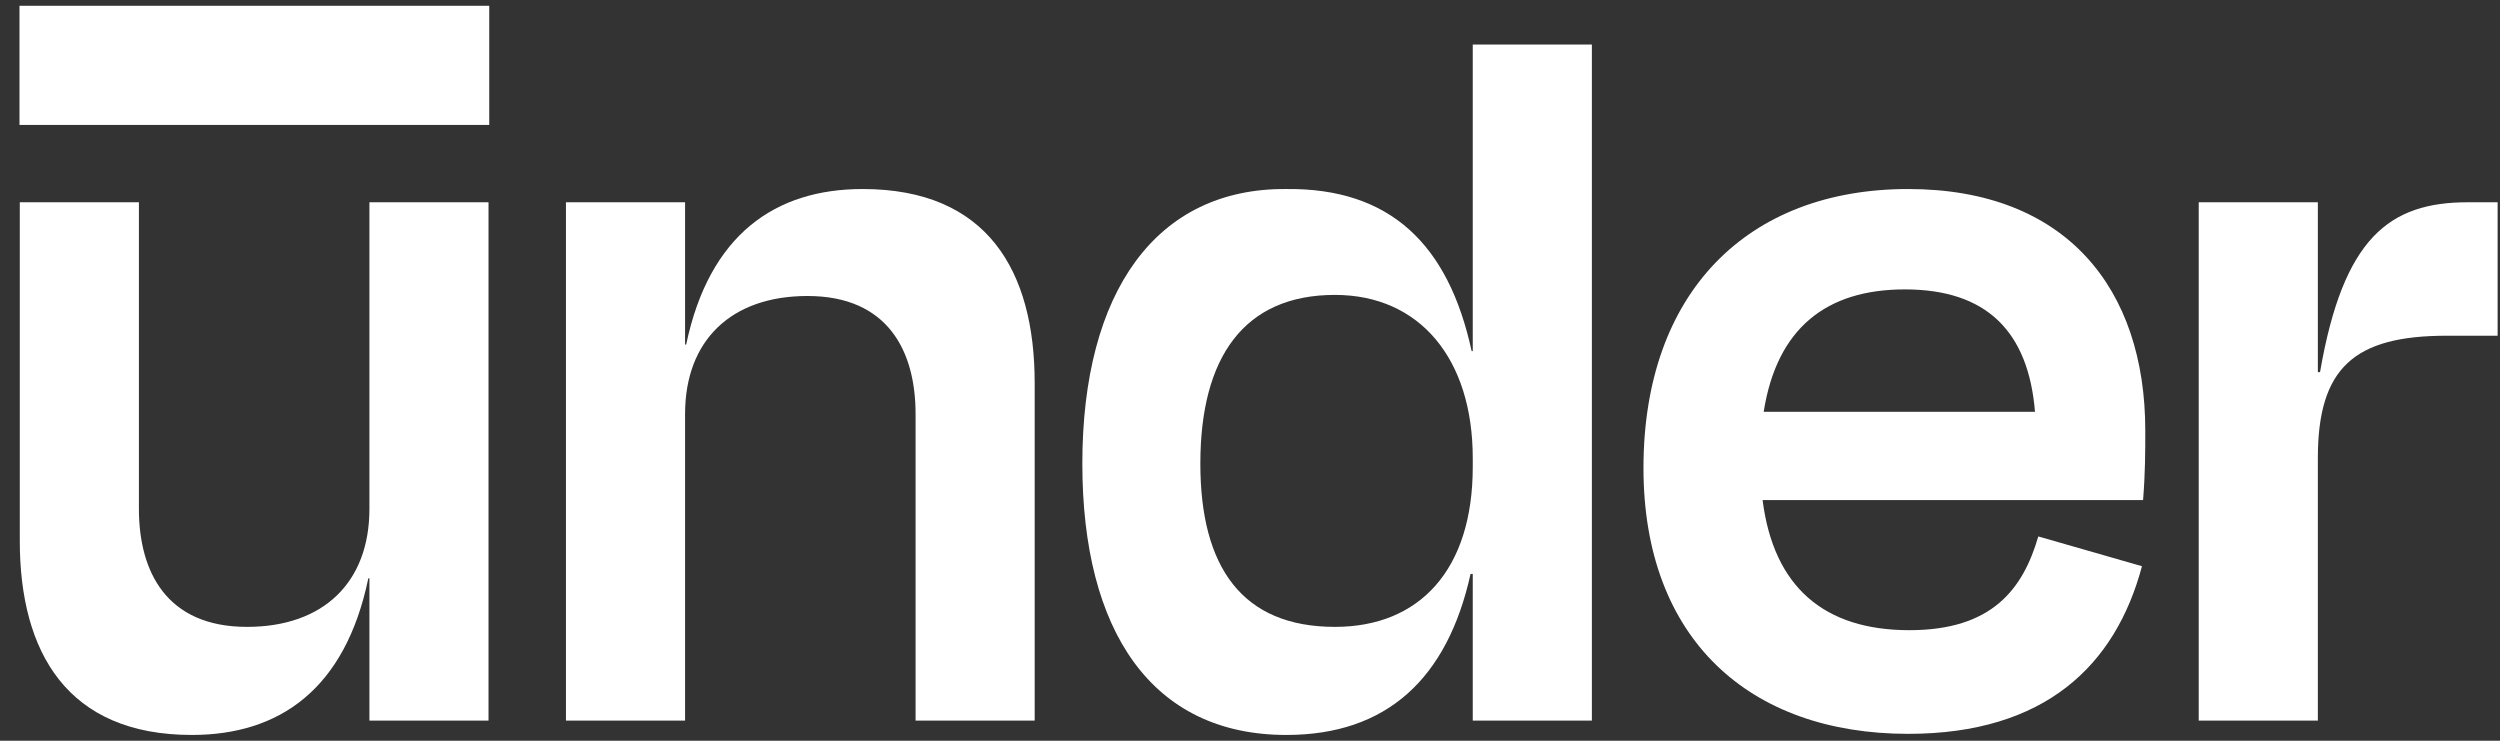 <svg width="108" height="32" viewBox="0 0 108 32" fill="none" xmlns="http://www.w3.org/2000/svg">
<rect x="0" y="0" width="108" height="32" fill="#333333" stroke="none"/>
<path d="M15.959 31.131H21.104V8.738H15.959V21.983C15.959 25.175 13.958 27.081 10.67 27.081C7.192 27.081 6.001 24.699 6.001 21.983V8.738H0.855V23.365C0.855 28.177 2.904 31.75 8.288 31.75C12.052 31.75 14.911 29.797 15.911 24.985H15.959V31.131Z" fill="white"/>
<path d="M29.595 17.886C29.595 14.693 31.596 12.787 34.883 12.787C38.362 12.787 39.553 15.17 39.553 17.886V31.131H44.698V16.551C44.698 11.692 42.65 8.166 37.266 8.166C33.502 8.166 30.643 10.119 29.643 14.884H29.595V8.738H24.449V31.131H29.595V17.886Z" fill="white"/>
<path d="M57.668 27.081C53.666 27.081 51.855 24.508 51.855 20.029C51.855 15.408 53.761 12.74 57.668 12.74C61.336 12.74 63.623 15.503 63.623 19.791V20.172C63.623 24.603 61.336 27.081 57.668 27.081ZM63.623 31.131H68.769V1.925H63.623V15.17H63.575C62.575 10.548 60.05 8.118 55.571 8.166C49.949 8.118 46.757 12.597 46.757 20.029C46.757 27.271 49.759 31.75 55.571 31.75C59.907 31.75 62.527 29.32 63.528 24.794H63.623V31.131Z" fill="white"/>
<path d="M82.29 12.502C85.815 12.502 87.626 14.312 87.912 17.79H76.191C76.763 14.169 78.907 12.502 82.29 12.502ZM82.433 31.702C88.341 31.702 91.39 28.748 92.533 24.46L88.055 23.174C87.388 25.461 86.054 27.224 82.48 27.224C78.812 27.224 76.62 25.366 76.144 21.602H92.581C92.676 20.411 92.676 19.505 92.676 18.6C92.676 12.454 89.246 8.166 82.433 8.166C75.477 8.166 70.998 12.645 70.998 20.22C70.998 27.605 75.572 31.702 82.433 31.702Z" fill="white"/>
<path d="M100.131 31.131V19.791C100.131 15.884 101.703 14.503 105.705 14.503H107.897V8.738H106.611C103.228 8.738 101.227 10.262 100.226 16.075H100.131V8.738H94.985V31.131H100.131Z" fill="white"/>
<path d="M0.842 0.25H21.135V5.397H0.842V0.25Z" fill="white"/>
</svg>
